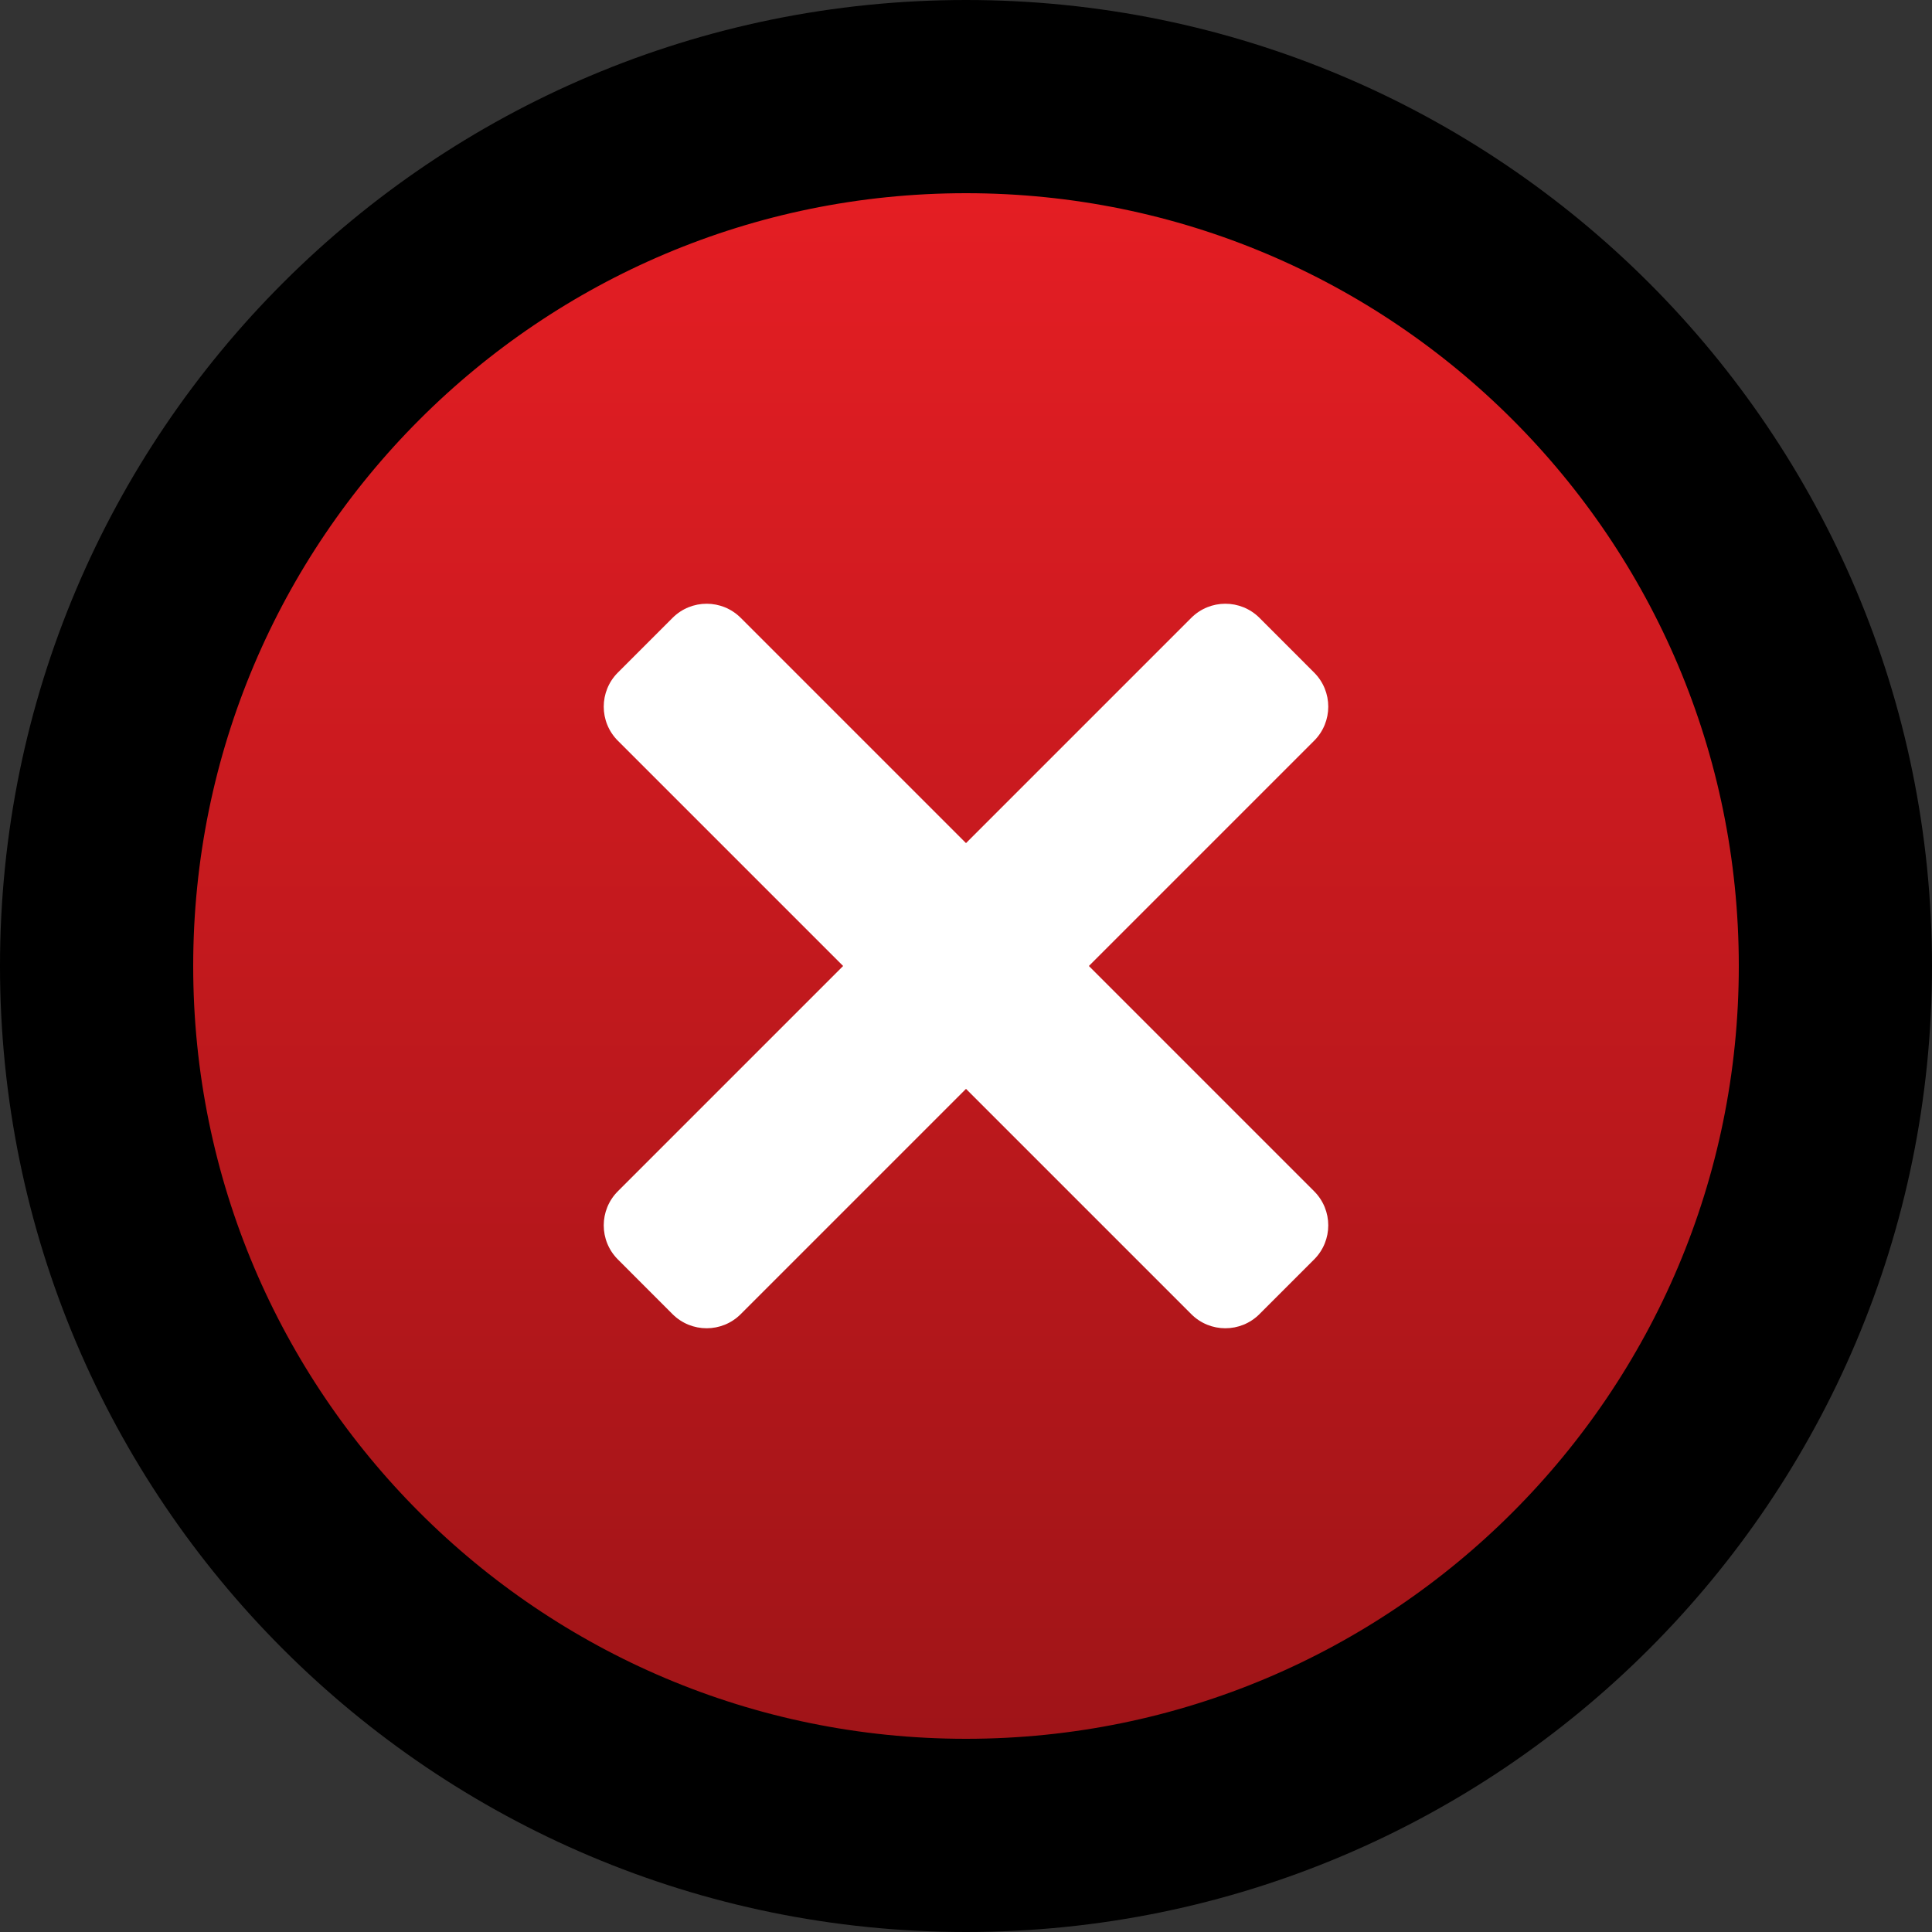<svg width="40" height="40" viewBox="0 0 40 40" fill="none" xmlns="http://www.w3.org/2000/svg">
<rect x="0" y="0" width="40" height="40" fill="#333333" stroke="none"/>
<path d="M38 20C38 29.941 29.941 38 20 38C10.059 38 2 29.941 2 20C2 10.059 10.059 2 20 2C29.941 2 38 10.059 38 20Z" fill="url(#paint0_linear_235_912)" stroke="black" stroke-width="4"/>
<path d="M26.077 12.793L27.207 13.924C27.598 14.314 27.598 14.947 27.207 15.337L15.337 27.207C14.947 27.598 14.314 27.598 13.923 27.207L12.793 26.076C12.402 25.686 12.402 25.053 12.793 24.663L24.663 12.793C25.053 12.402 25.686 12.402 26.077 12.793Z" fill="white"/>
<path d="M27.207 26.076L26.076 27.207C25.686 27.598 25.053 27.598 24.663 27.207L12.793 15.337C12.402 14.947 12.402 14.314 12.793 13.924L13.924 12.793C14.314 12.402 14.947 12.402 15.337 12.793L27.207 24.663C27.598 25.053 27.598 25.686 27.207 26.076Z" fill="white"/>
<defs>
<linearGradient id="paint0_linear_235_912" x1="20.001" y1="40.002" x2="20.001" y2="-0.006" gradientUnits="userSpaceOnUse">
<stop stop-color="#971316"/>
<stop offset="1" stop-color="#ED1F25"/>
</linearGradient>
</defs>
</svg>
